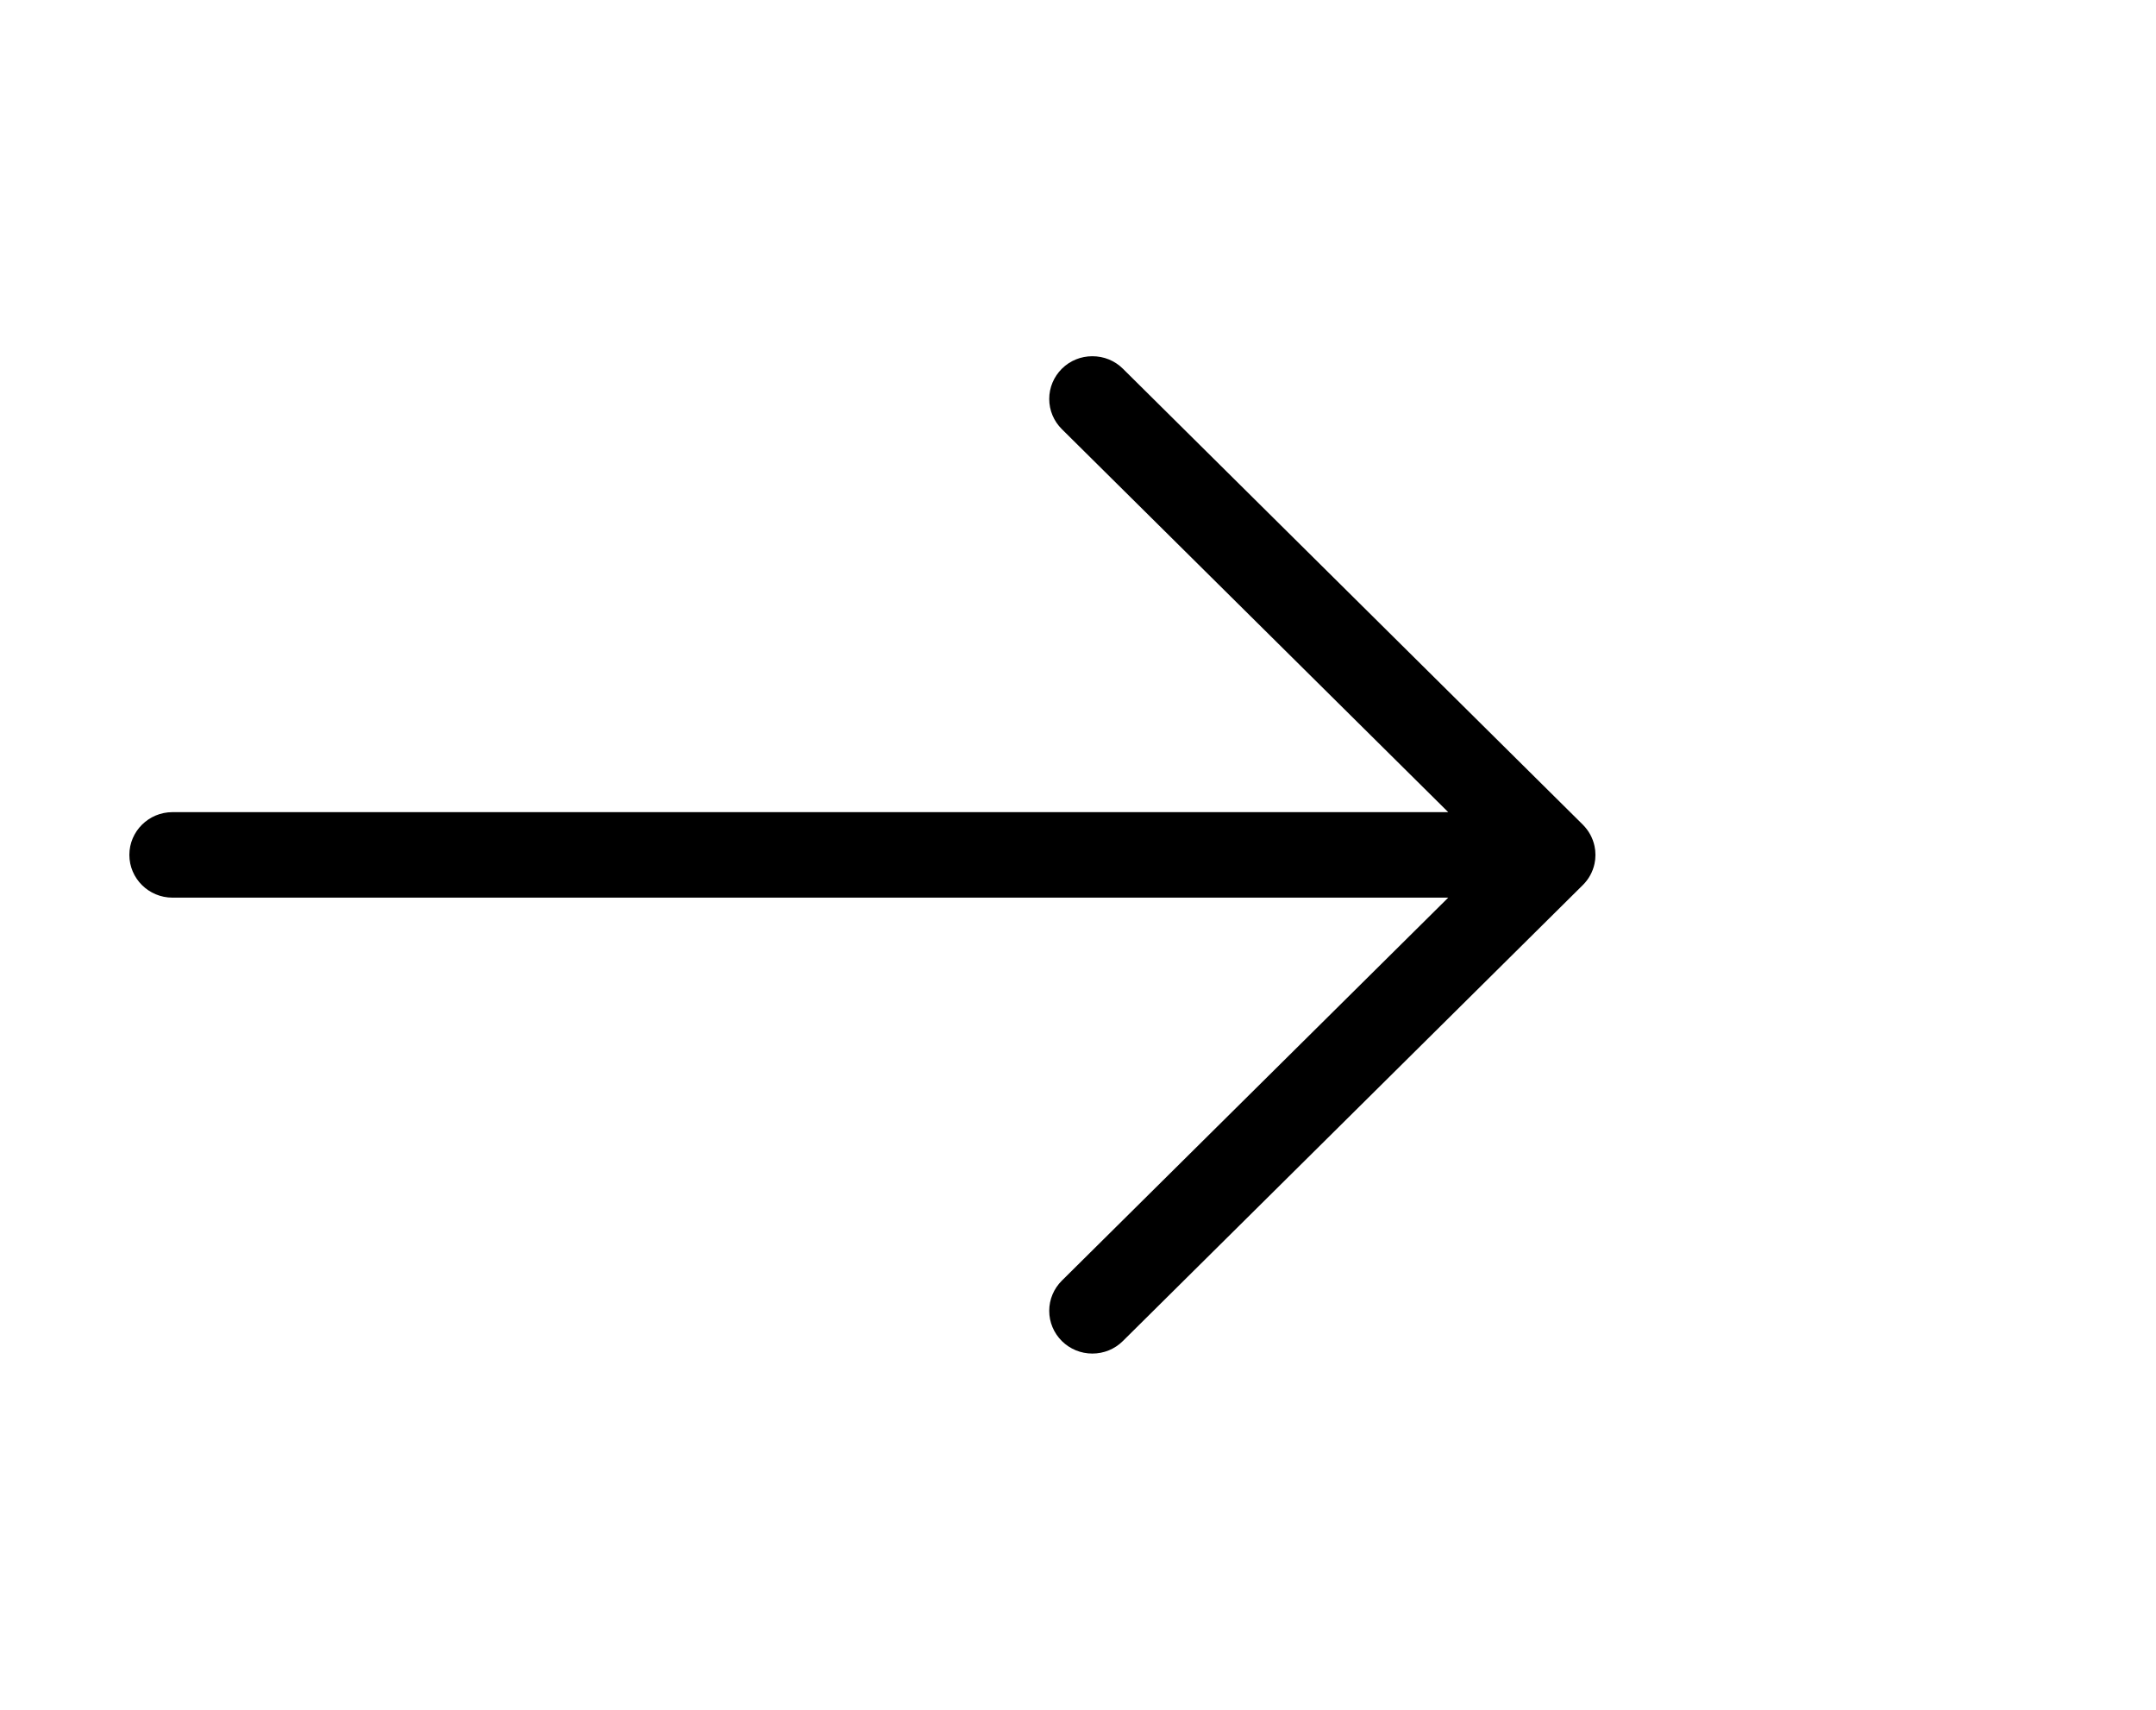 <svg width="29" height="23" viewBox="0 0 29 23" fill="none" xmlns="http://www.w3.org/2000/svg">
<path d="M14.283 4.96C14.174 5.069 14.113 5.213 14.113 5.367C14.113 5.52 14.174 5.665 14.283 5.773L19.48 10.925L2.32 10.925C2 10.925 1.74 11.183 1.74 11.5C1.74 11.817 2 12.075 2.32 12.075L19.48 12.075L14.283 17.227C14.174 17.335 14.113 17.48 14.113 17.633C14.113 17.787 14.174 17.931 14.283 18.04C14.393 18.148 14.538 18.208 14.693 18.208C14.848 18.208 14.994 18.148 15.103 18.04L21.29 11.906C21.371 11.826 21.425 11.726 21.448 11.617C21.448 11.617 21.448 11.616 21.448 11.616C21.451 11.6 21.454 11.583 21.456 11.567C21.456 11.564 21.457 11.561 21.457 11.558C21.459 11.539 21.46 11.52 21.46 11.5C21.46 11.48 21.459 11.461 21.457 11.442C21.457 11.439 21.456 11.436 21.456 11.433C21.454 11.416 21.451 11.4 21.448 11.384C21.448 11.384 21.448 11.383 21.448 11.383C21.425 11.274 21.371 11.174 21.29 11.093L15.104 4.96C14.994 4.851 14.848 4.792 14.693 4.792C14.539 4.792 14.393 4.851 14.283 4.96Z" fill="black"/>
</svg>

